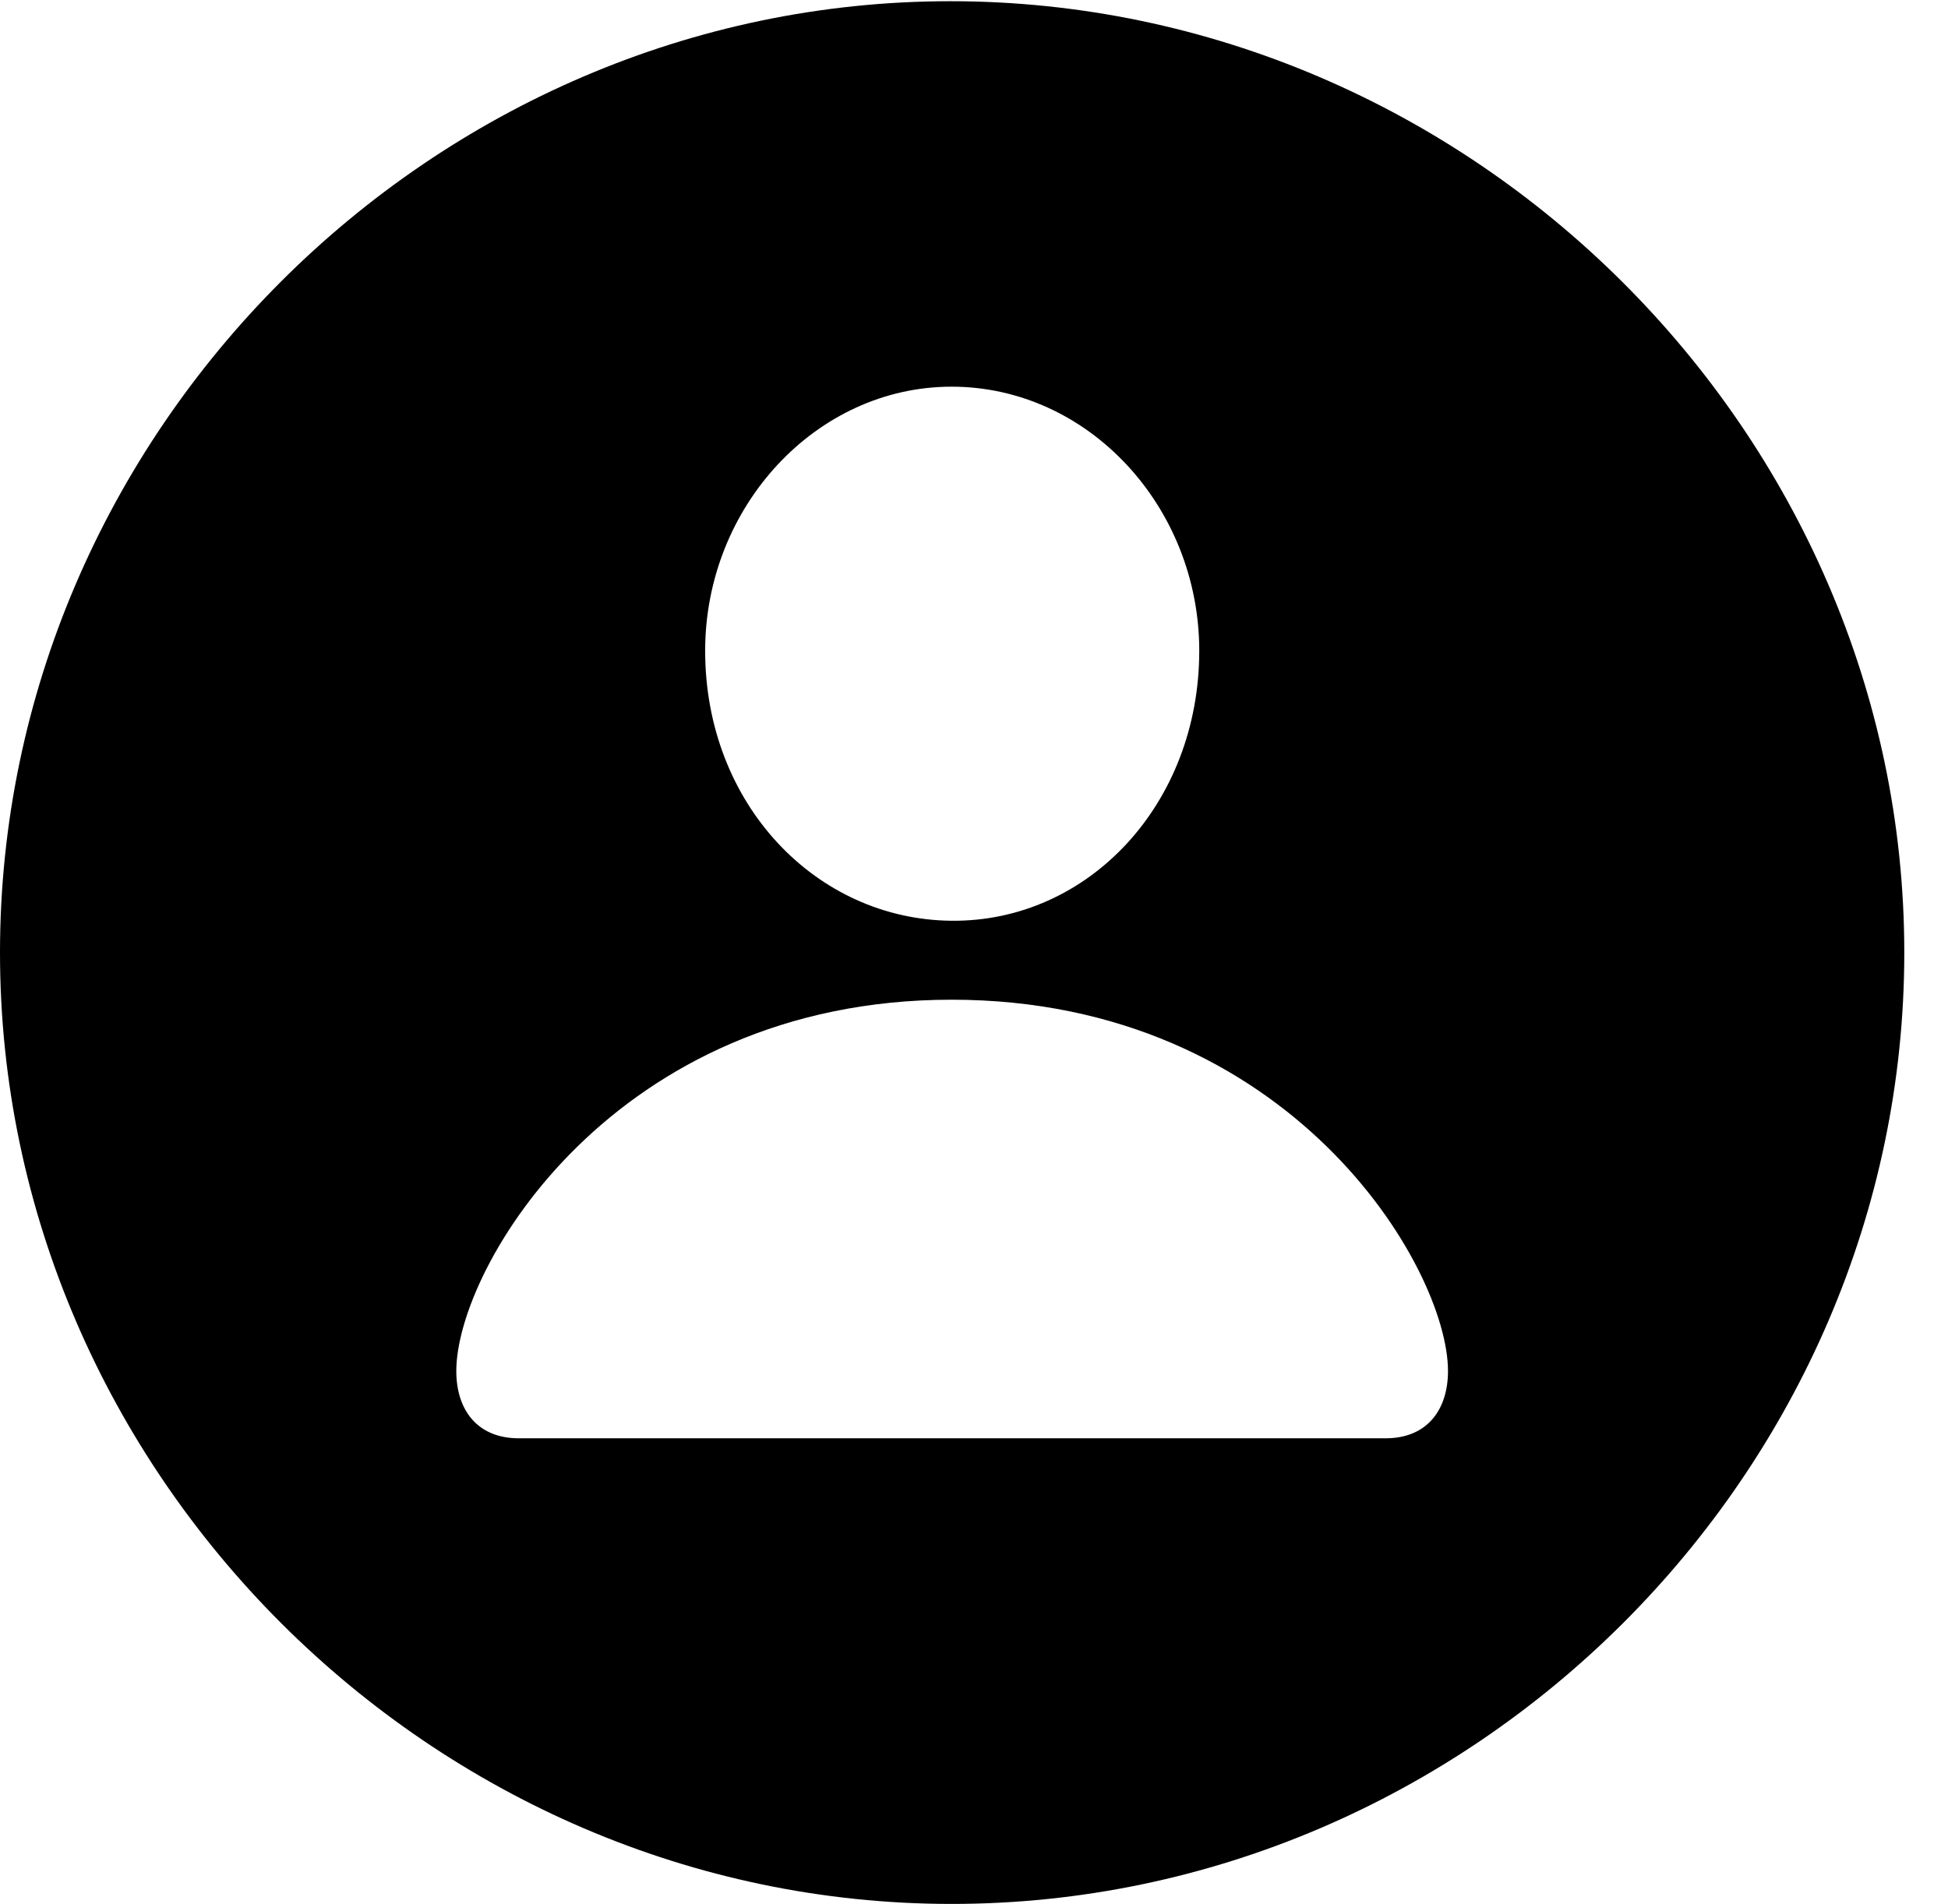 <svg version="1.1" xmlns="http://www.w3.org/2000/svg" xmlns:xlink="http://www.w3.org/1999/xlink" width="16.133" height="15.771" viewBox="0 0 16.133 15.771">
 <g>
  <rect height="15.771" opacity="0" width="16.133" x="0" y="0"/>
  <path d="M15.771 7.891C15.771 12.197 12.188 15.771 7.881 15.771C3.584 15.771 0 12.197 0 7.891C0 3.584 3.574 0.01 7.871 0.01C12.178 0.01 15.771 3.584 15.771 7.891ZM3.779 11.357C3.779 11.67 3.945 11.914 4.297 11.914L11.475 11.914C11.826 11.914 11.992 11.67 11.992 11.357C11.992 10.498 10.684 8.281 7.881 8.281C5.088 8.281 3.779 10.498 3.779 11.357ZM5.84 5.391C5.84 6.66 6.758 7.617 7.881 7.627C9.014 7.637 9.932 6.66 9.932 5.391C9.932 4.199 9.014 3.203 7.881 3.203C6.758 3.203 5.84 4.199 5.84 5.391Z" fill="currentColor"/>
 </g>
</svg>
